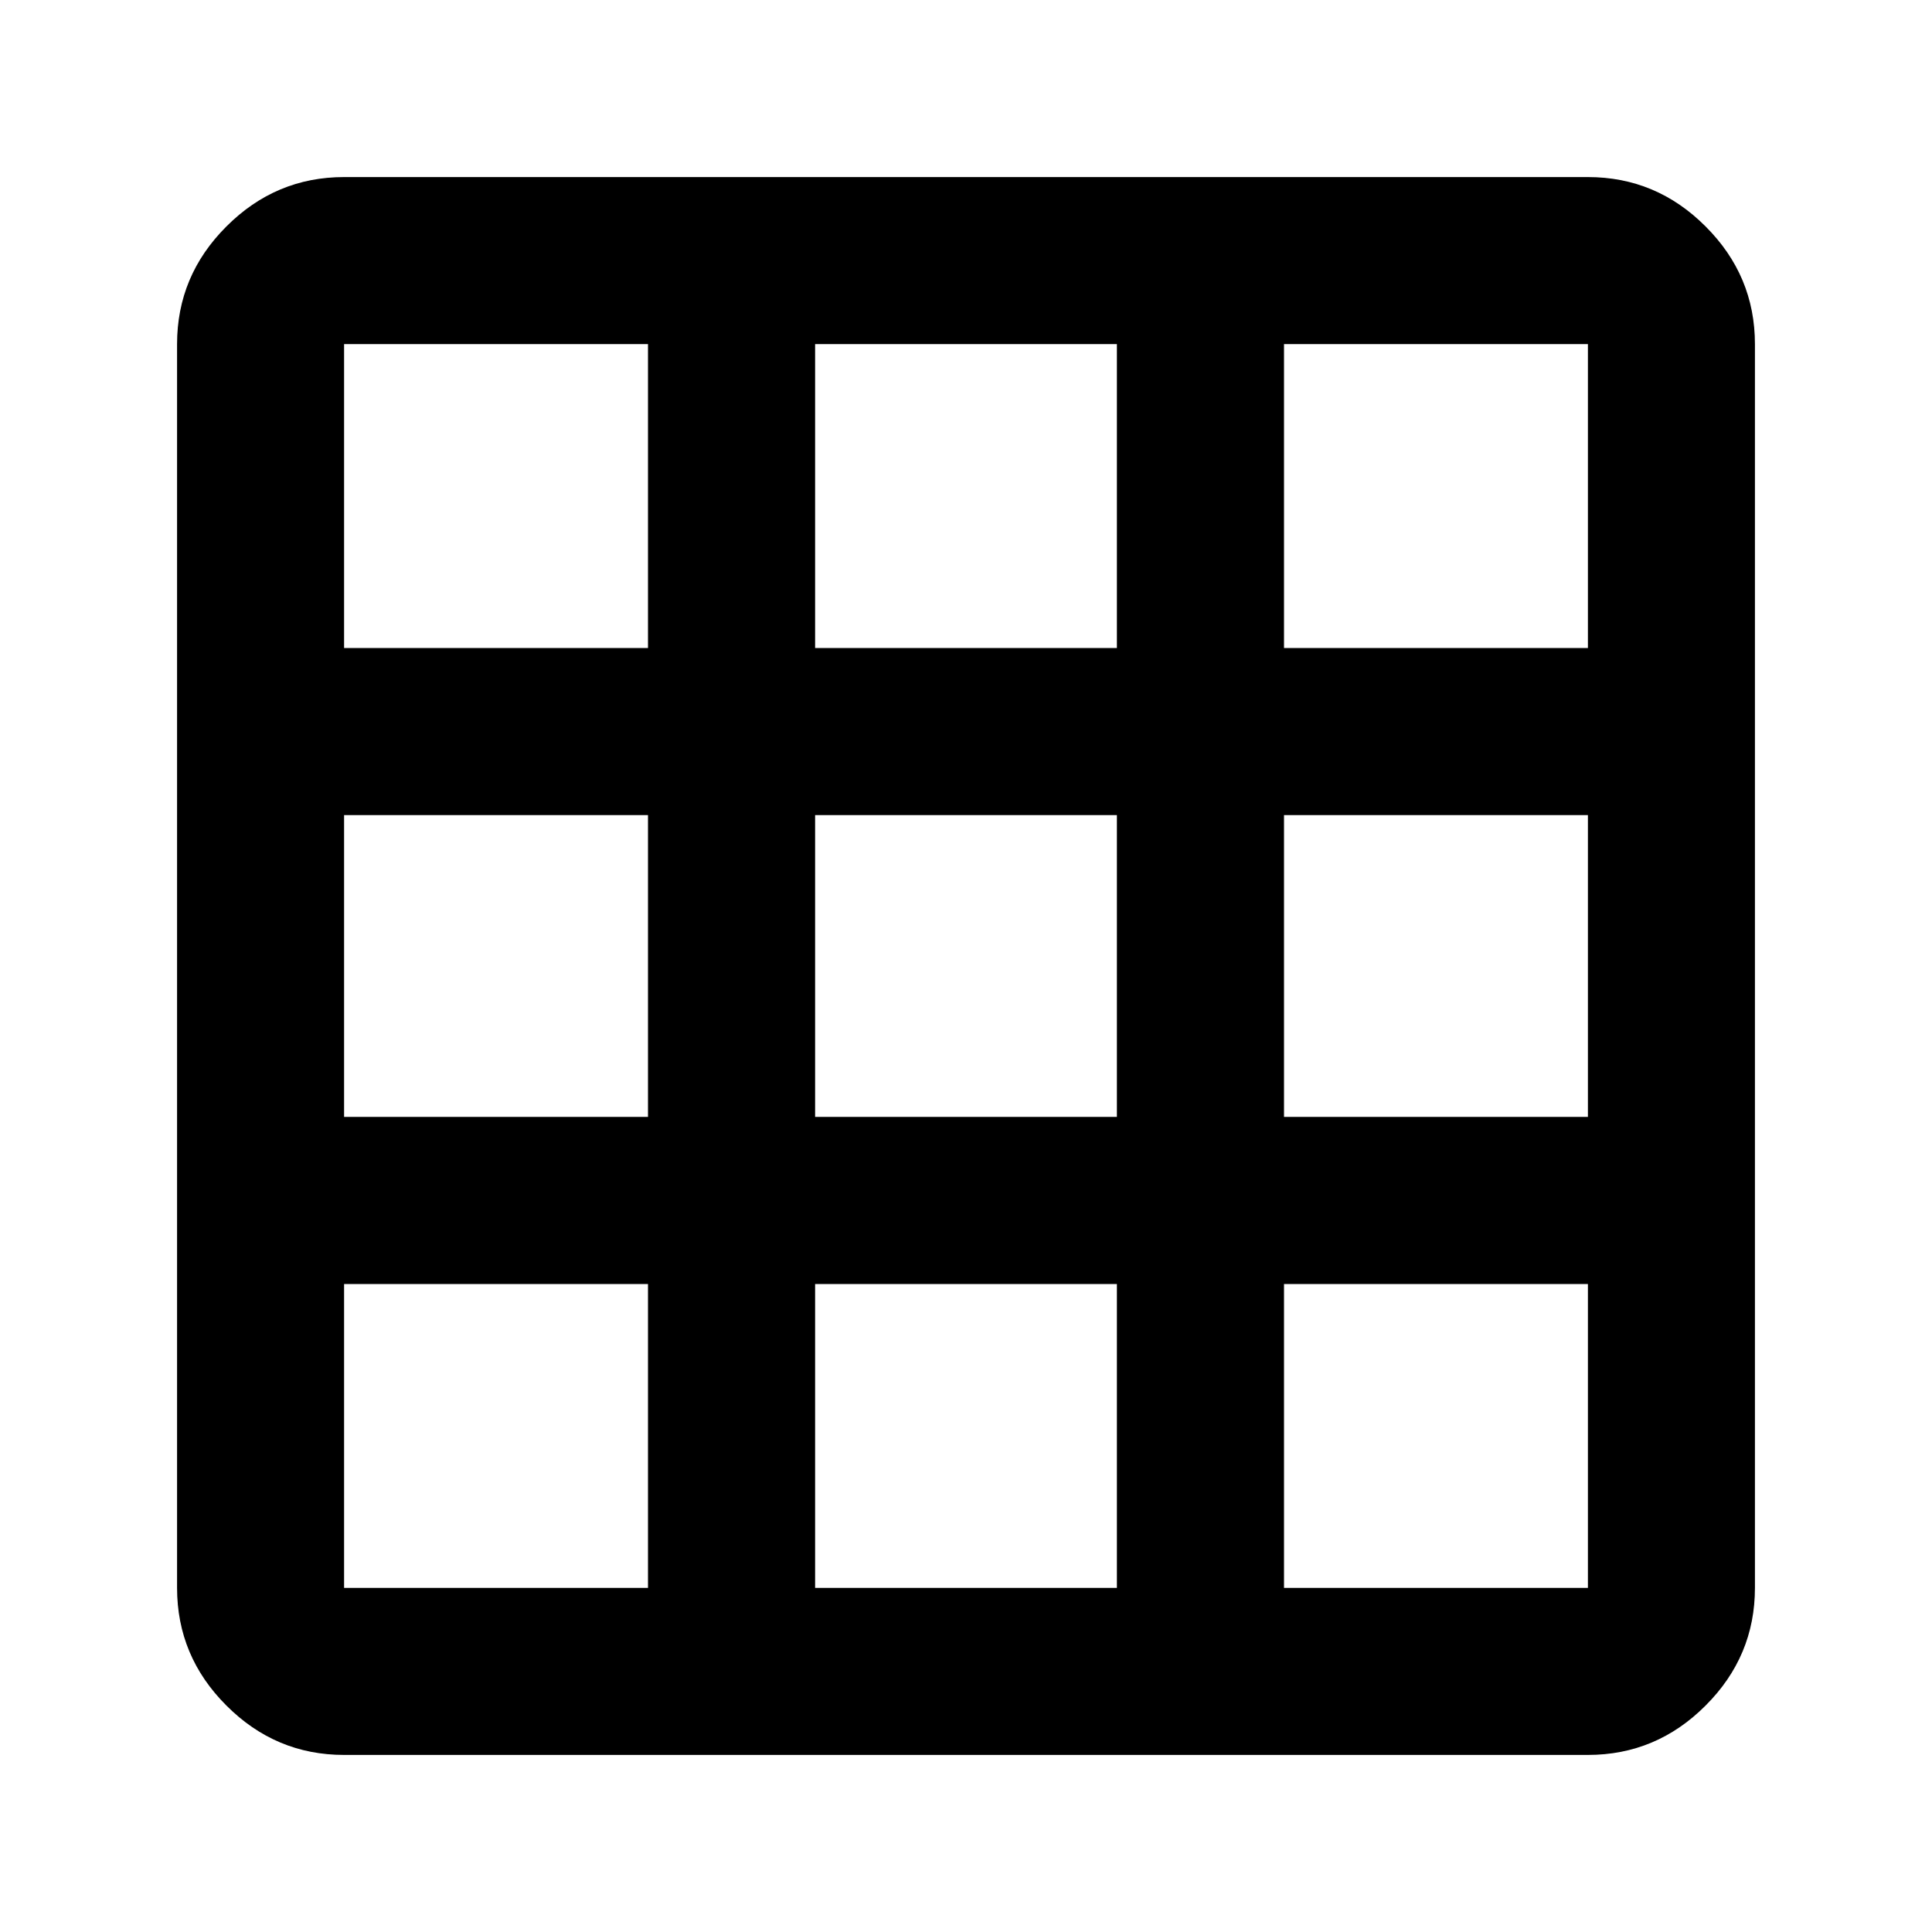<svg xmlns="http://www.w3.org/2000/svg" height="20" width="20"><path d="M3.562 18.167q-.708 0-1.218-.511-.511-.51-.511-1.218V3.562q0-.708.511-1.218.51-.511 1.218-.511h12.876q.708 0 1.218.511.511.51.511 1.218v12.876q0 .708-.511 1.218-.51.511-1.218.511Zm0-4.875v3.146h3.146v-3.146Zm4.876 0v3.146h3.124v-3.146Zm4.854 3.146h3.146v-3.146h-3.146Zm-9.73-4.876h3.146V8.438H3.562Zm4.876 0h3.124V8.438H8.438Zm4.854 0h3.146V8.438h-3.146Zm-6.584-8H3.562v3.146h3.146Zm1.73 3.146h3.124V3.562H8.438Zm4.854 0h3.146V3.562h-3.146Z"/></svg>